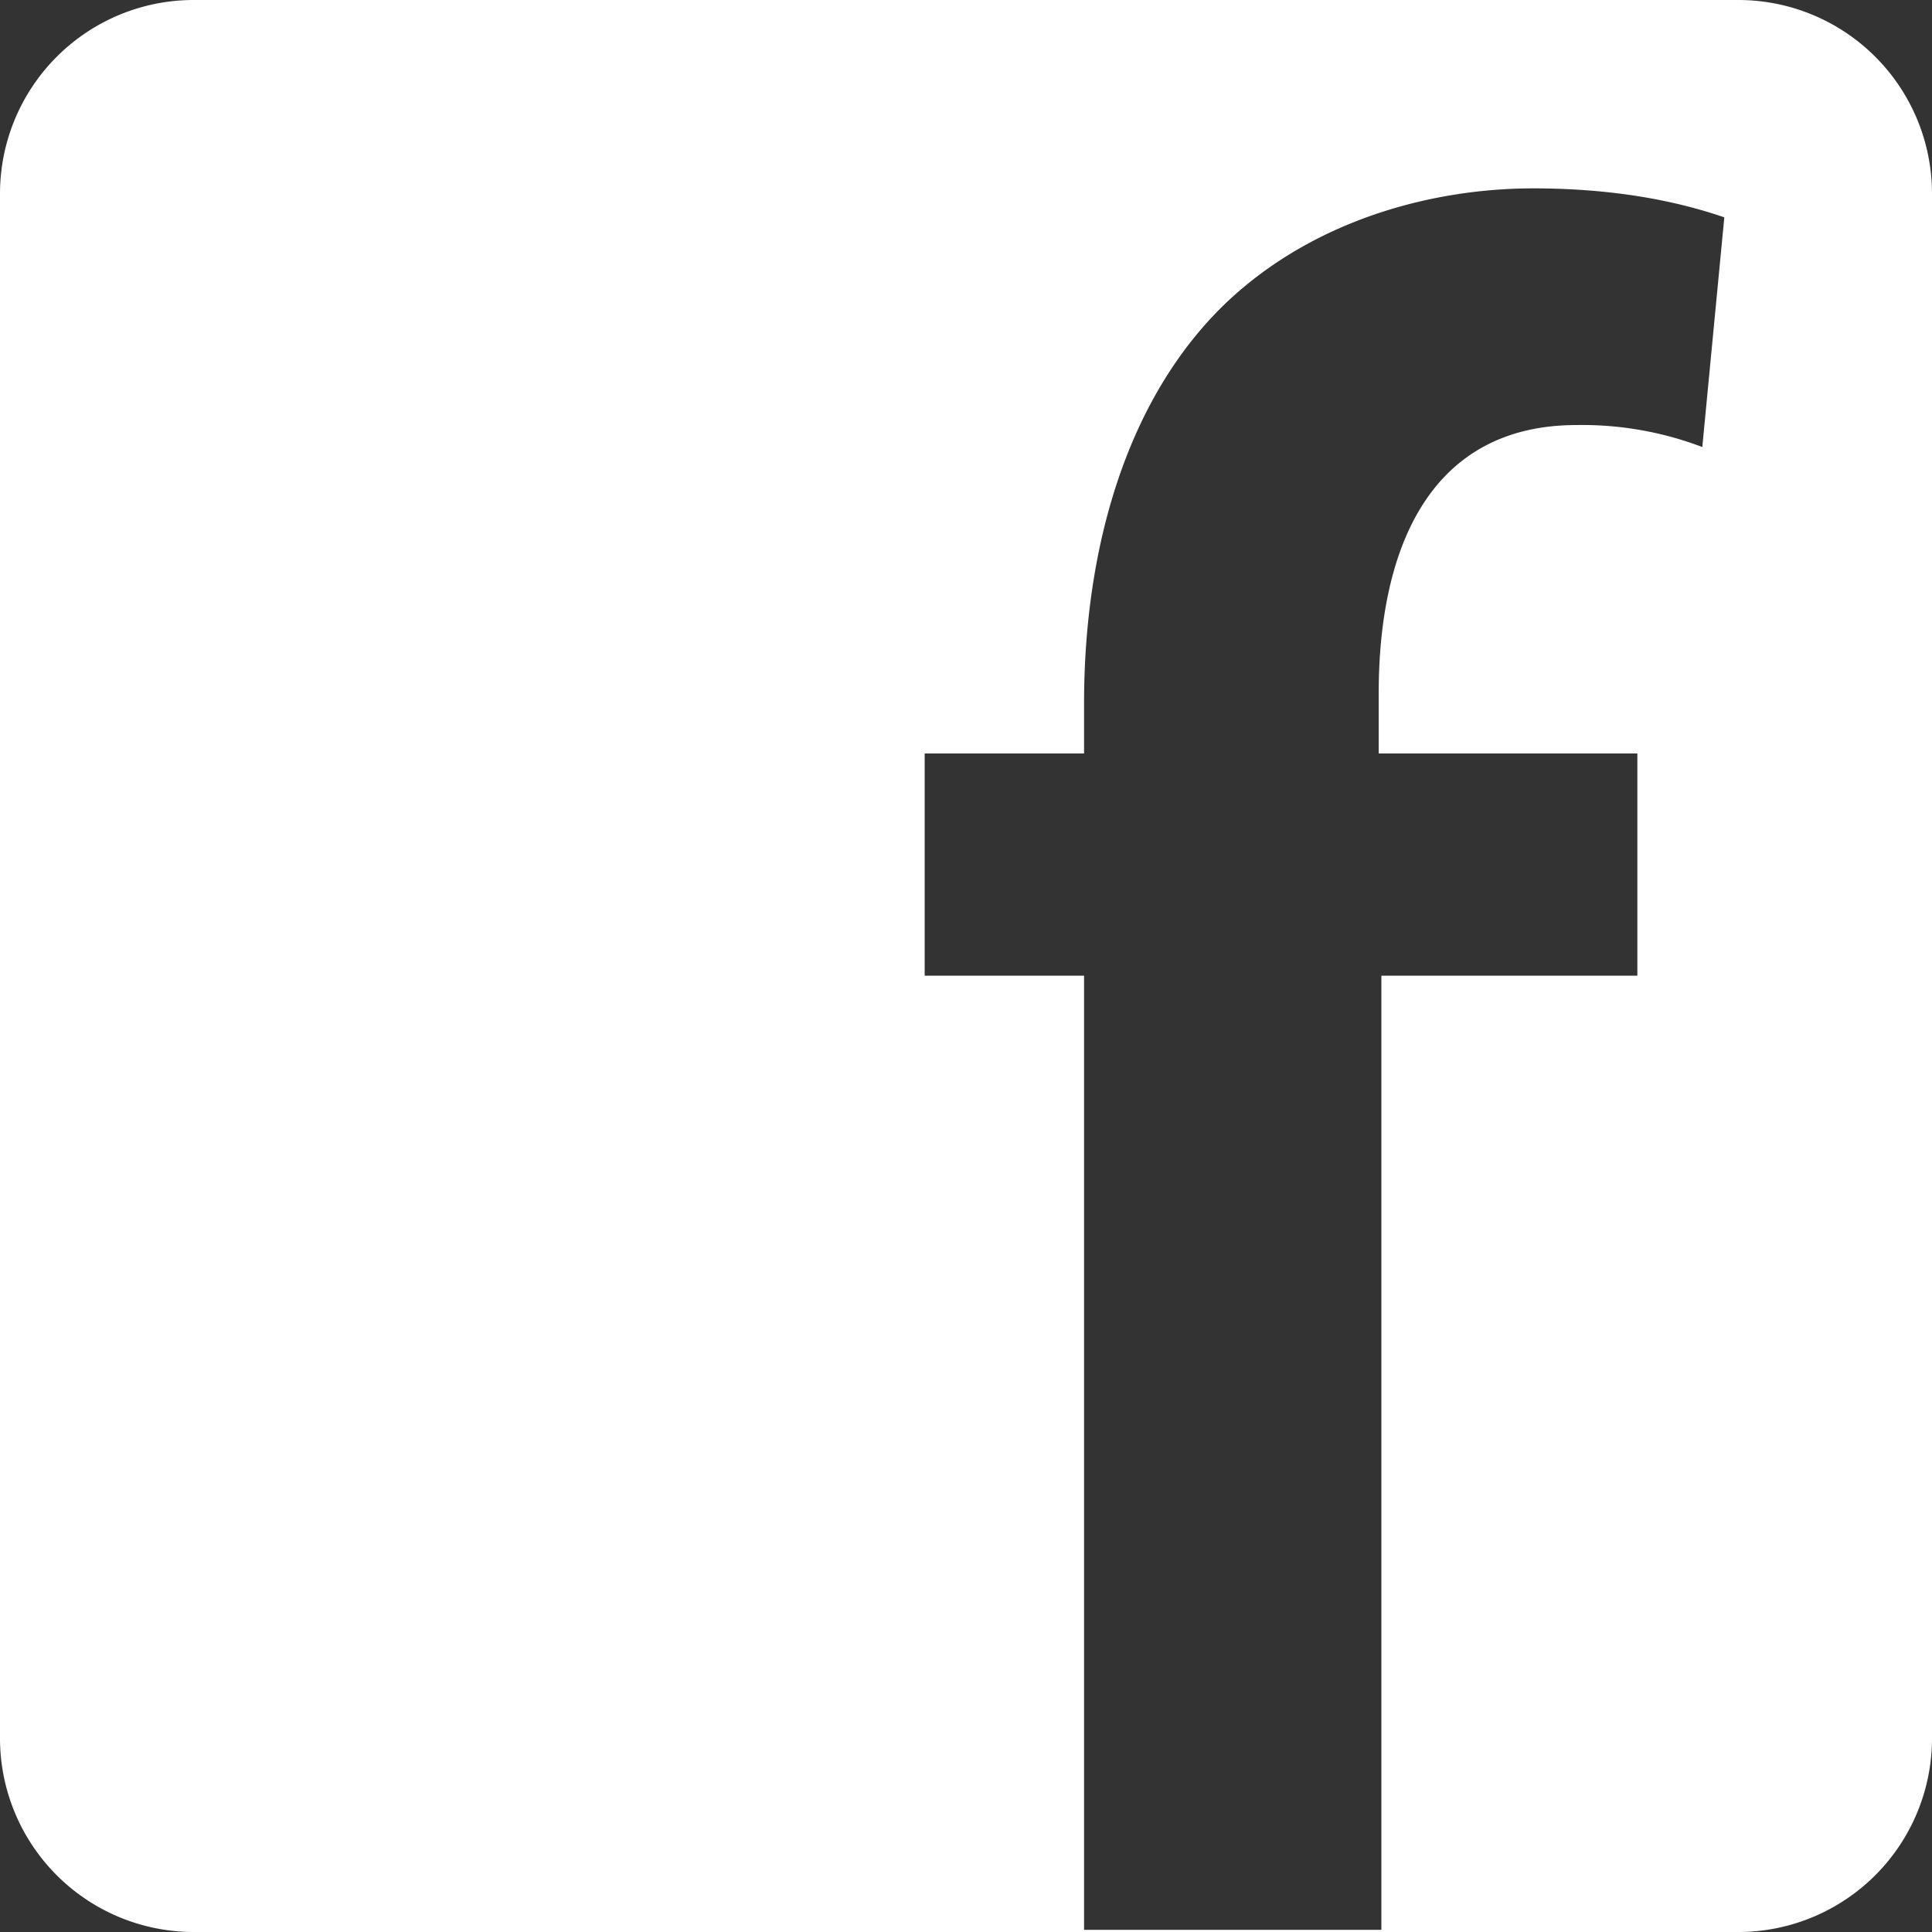 <svg xmlns="http://www.w3.org/2000/svg" width="5in" height="5in" viewBox="0 0 360 360"><rect x="0" y="0" width="360" height="360" fill="#333333" stroke="none"/><path fill="#fff" d="M324 0H36A36.1 36.1 0 0 0 0 36v288a36.1 36.1 0 0 0 36 36h288a36.1 36.1 0 0 0 36-36V36a36.1 36.1 0 0 0-36-36zm-6.8 83.3a63 63 0 0 0-23.4-4.1c-27.4 0-36.9 23-36.9 50v11.2h48.2v41.4h-47.7v177.8H202V181.8h-29.7v-41.4H202V131c0-28.4 7.7-56.7 26.6-74.7 16.2-15.3 38.2-21.2 57.1-21.2 14.9 0 26.6 2.3 35.6 5.4z"/></svg>